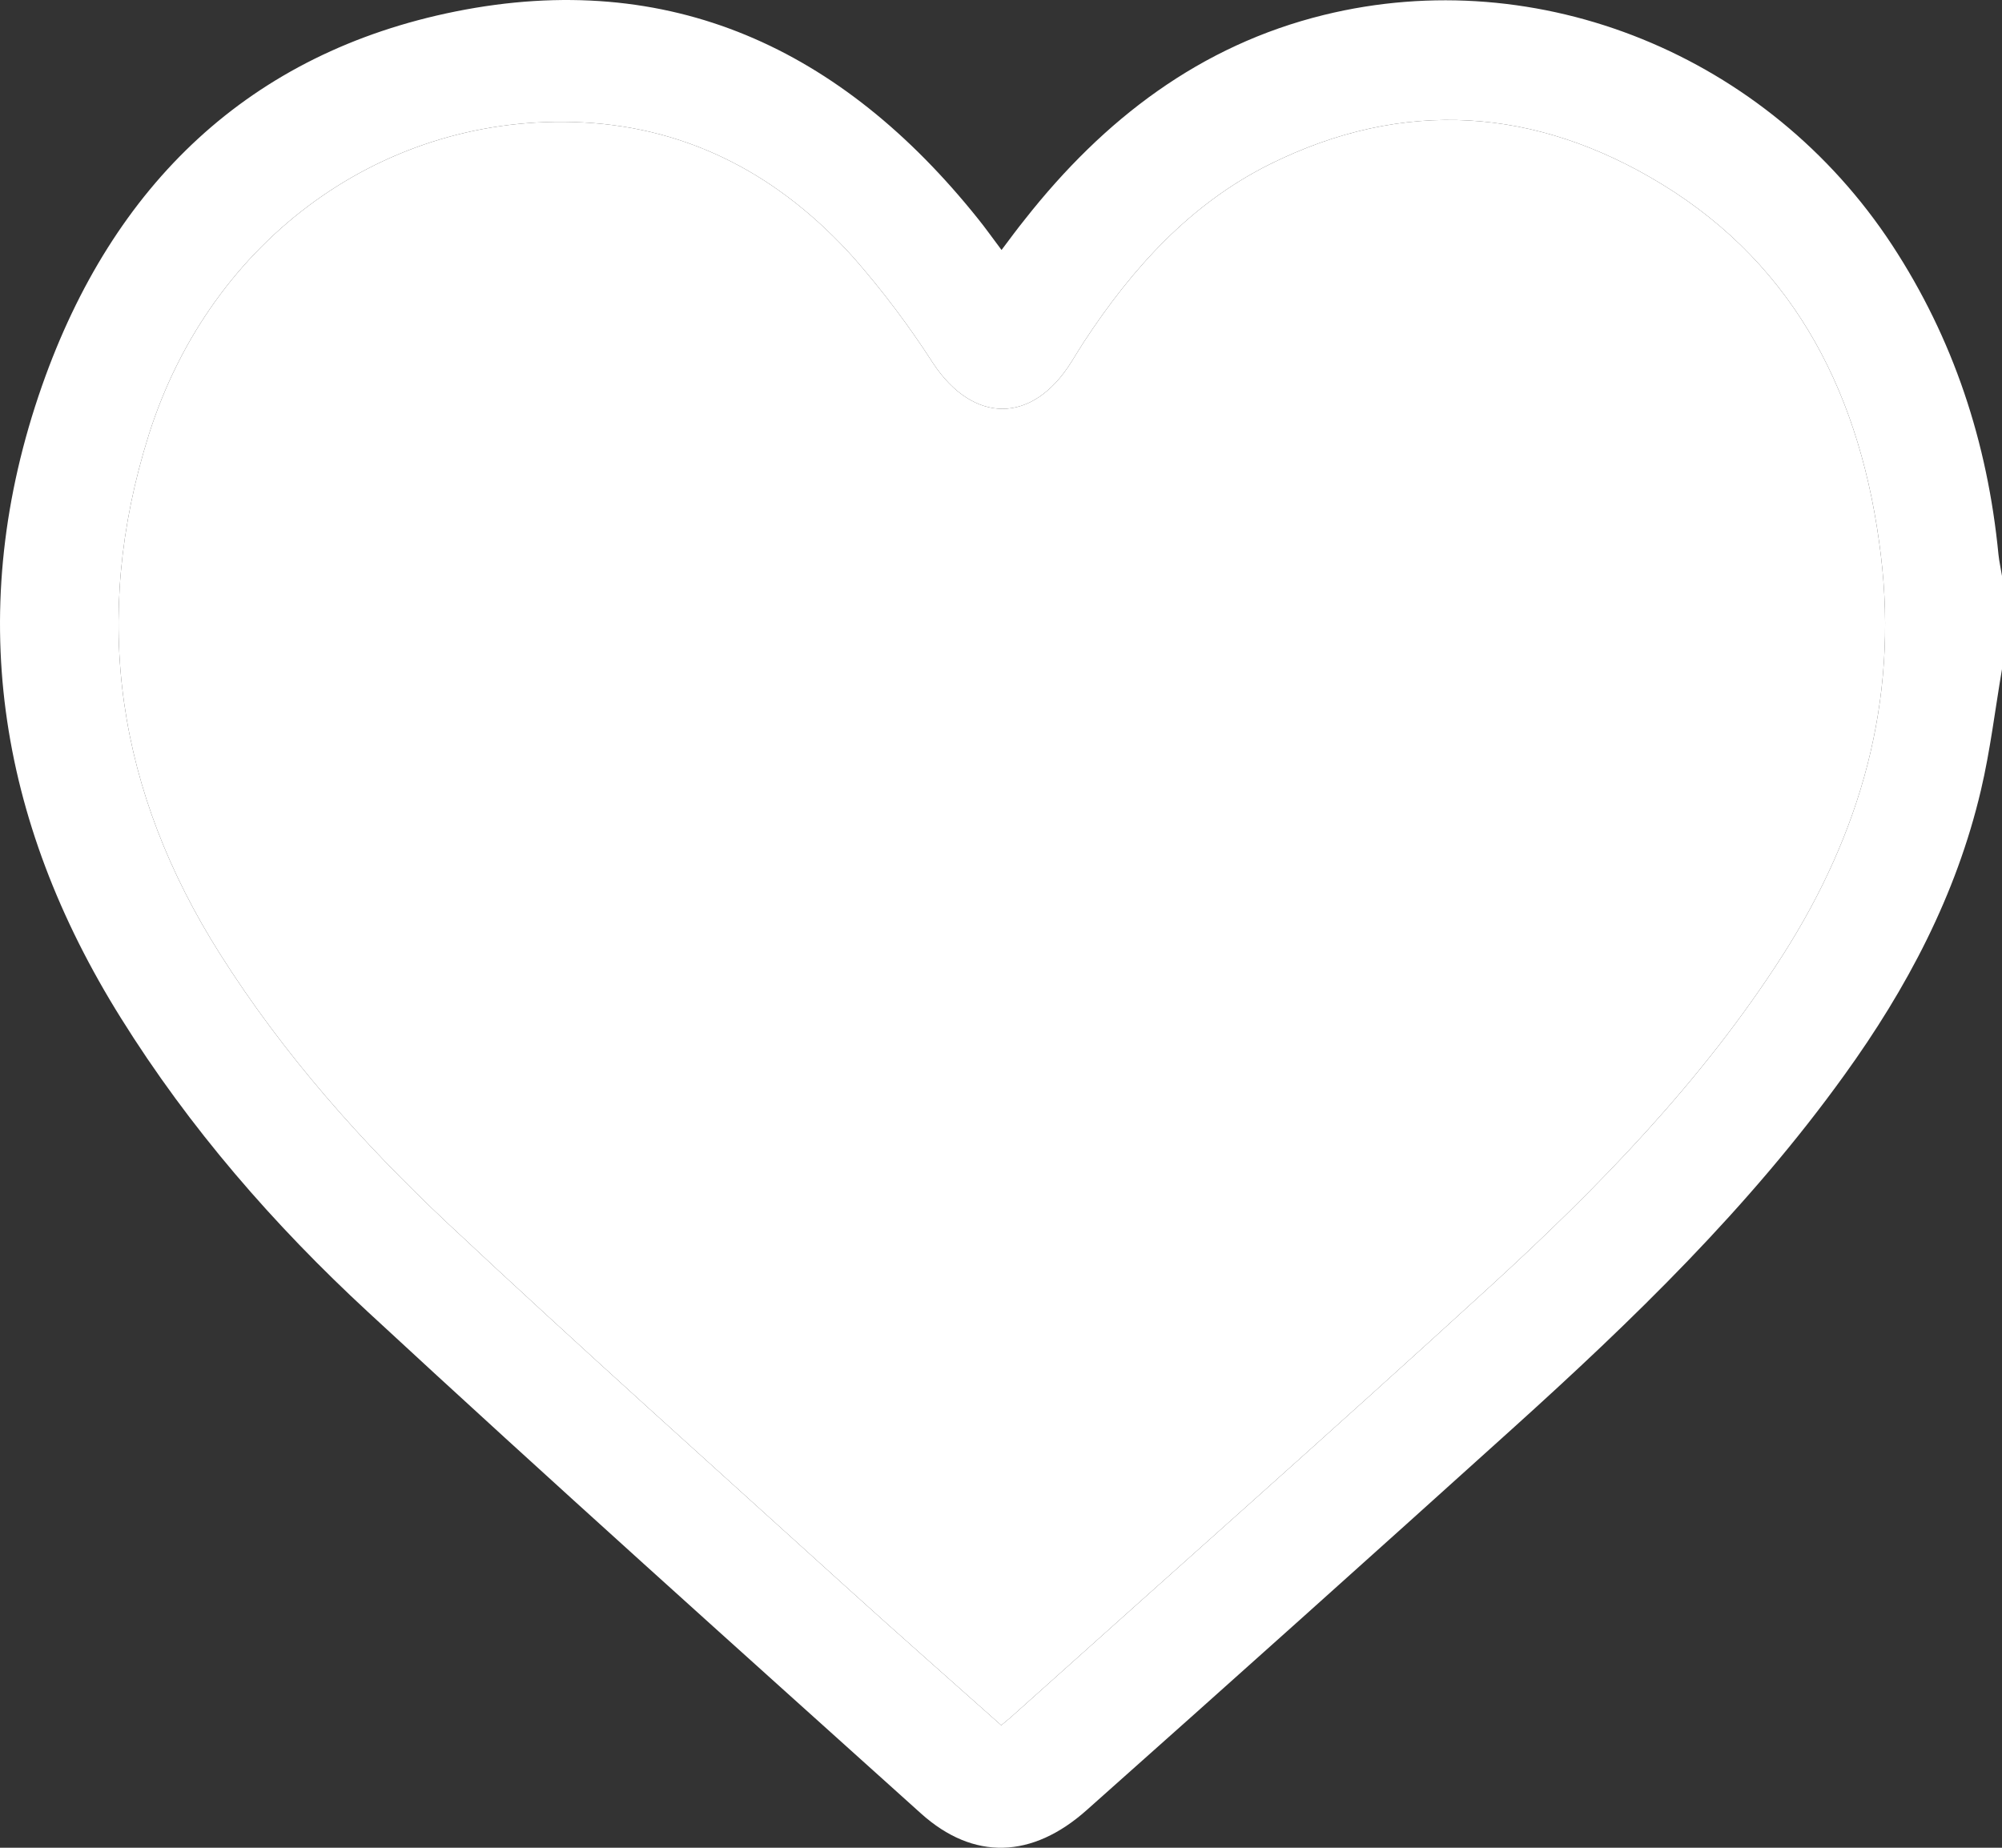 <svg width="26" height="24" viewBox="0 0 26 24" fill="none" xmlns="http://www.w3.org/2000/svg">
<rect x="0" y="0" width="26" height="24" fill="#333333" stroke="none"/>
<path d="M26 8.691C25.91 9.218 25.848 9.746 25.726 10.265C25.405 11.632 24.761 12.842 23.956 13.959C22.714 15.687 21.204 17.147 19.645 18.554C17.807 20.213 15.964 21.865 14.115 23.509C13.406 24.142 12.644 24.169 11.961 23.555C9.559 21.393 7.151 19.237 4.779 17.041C3.558 15.912 2.462 14.654 1.569 13.221C-0.035 10.654 -0.469 7.905 0.546 5.01C1.464 2.395 3.245 0.684 5.921 0.148C8.695 -0.407 10.928 0.624 12.701 2.841C12.799 2.962 12.888 3.089 13.007 3.247C13.115 3.103 13.21 2.974 13.309 2.851C14.336 1.545 15.59 0.588 17.194 0.194C19.991 -0.493 22.959 0.721 24.573 3.183C25.37 4.4 25.812 5.743 25.954 7.201C25.964 7.295 25.985 7.388 26 7.481V8.691ZM13.003 22.409C13.063 22.358 13.097 22.331 13.13 22.303C15.202 20.443 17.288 18.599 19.343 16.718C20.759 15.422 22.103 14.048 23.156 12.401C24.16 10.825 24.656 9.111 24.427 7.213C24.18 5.167 23.335 3.464 21.584 2.393C19.951 1.394 18.227 1.271 16.492 2.133C15.466 2.643 14.708 3.477 14.076 4.442C14.019 4.529 13.966 4.62 13.911 4.706C13.406 5.512 12.64 5.507 12.118 4.718C11.808 4.236 11.464 3.778 11.088 3.349C10.141 2.294 8.976 1.663 7.571 1.59C4.998 1.458 2.741 3.097 1.934 5.642C1.173 8.052 1.53 10.293 2.858 12.392C3.685 13.7 4.702 14.843 5.813 15.888C7.532 17.5 9.288 19.069 11.032 20.651C11.68 21.238 12.337 21.815 13.003 22.409Z" fill="white"/>
<path d="M13.003 22.409C13.063 22.358 13.097 22.331 13.13 22.303C15.202 20.443 17.288 18.599 19.343 16.718C20.759 15.422 22.103 14.048 23.156 12.401C24.16 10.825 24.656 9.111 24.427 7.213C24.18 5.167 23.335 3.464 21.584 2.393C19.951 1.394 18.227 1.271 16.492 2.133C15.466 2.643 14.708 3.477 14.076 4.442C14.019 4.529 13.966 4.62 13.911 4.706C13.406 5.512 12.64 5.507 12.118 4.718C11.808 4.236 11.464 3.778 11.088 3.349C10.141 2.294 8.976 1.663 7.571 1.59C4.998 1.458 2.741 3.097 1.934 5.642C1.173 8.052 1.53 10.293 2.858 12.392C3.685 13.7 4.702 14.843 5.813 15.888C7.532 17.5 9.288 19.069 11.032 20.651C11.68 21.238 12.337 21.815 13.003 22.409Z" fill="white"/>
</svg>
